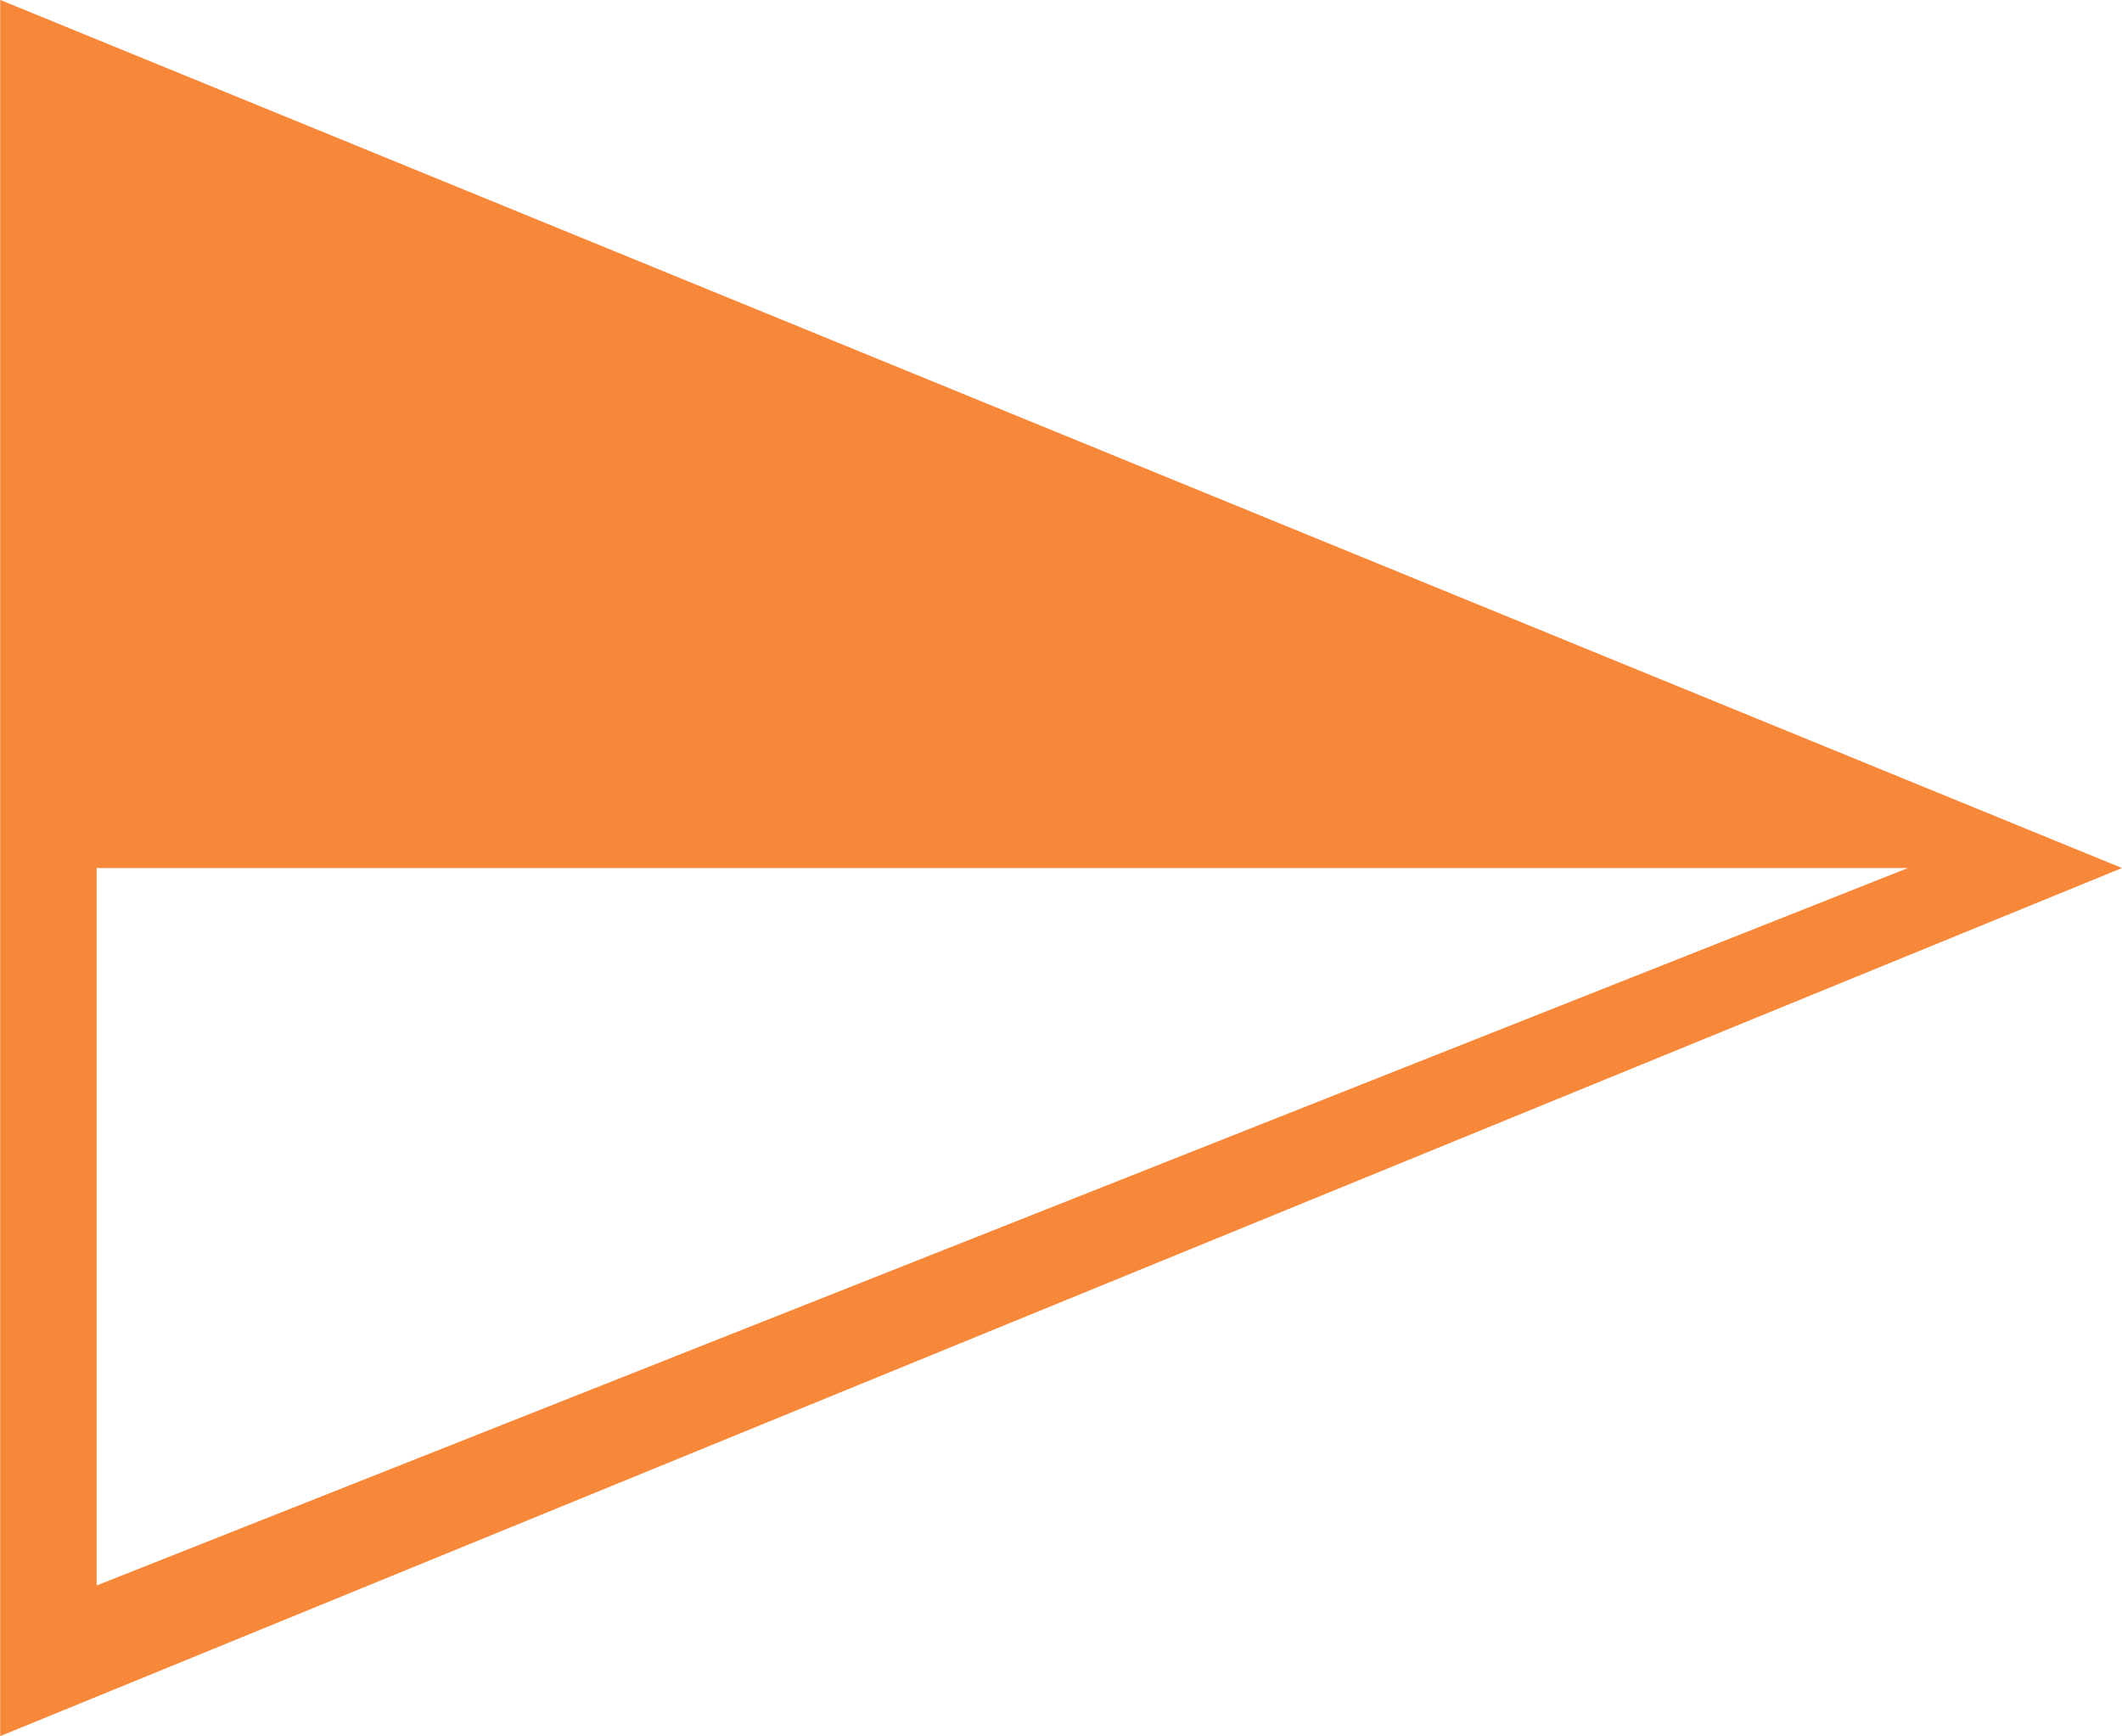 <svg xmlns="http://www.w3.org/2000/svg" width="22.002" height="17.998" viewBox="0 0 22.002 17.998">
  <path id="bullet" d="M17321,8759v-18l22,9-22,9Zm1-9h0v7.438l18.781-7.438Z" transform="translate(-17320.998 -8741.001)" fill="#f78739"/>
</svg>
